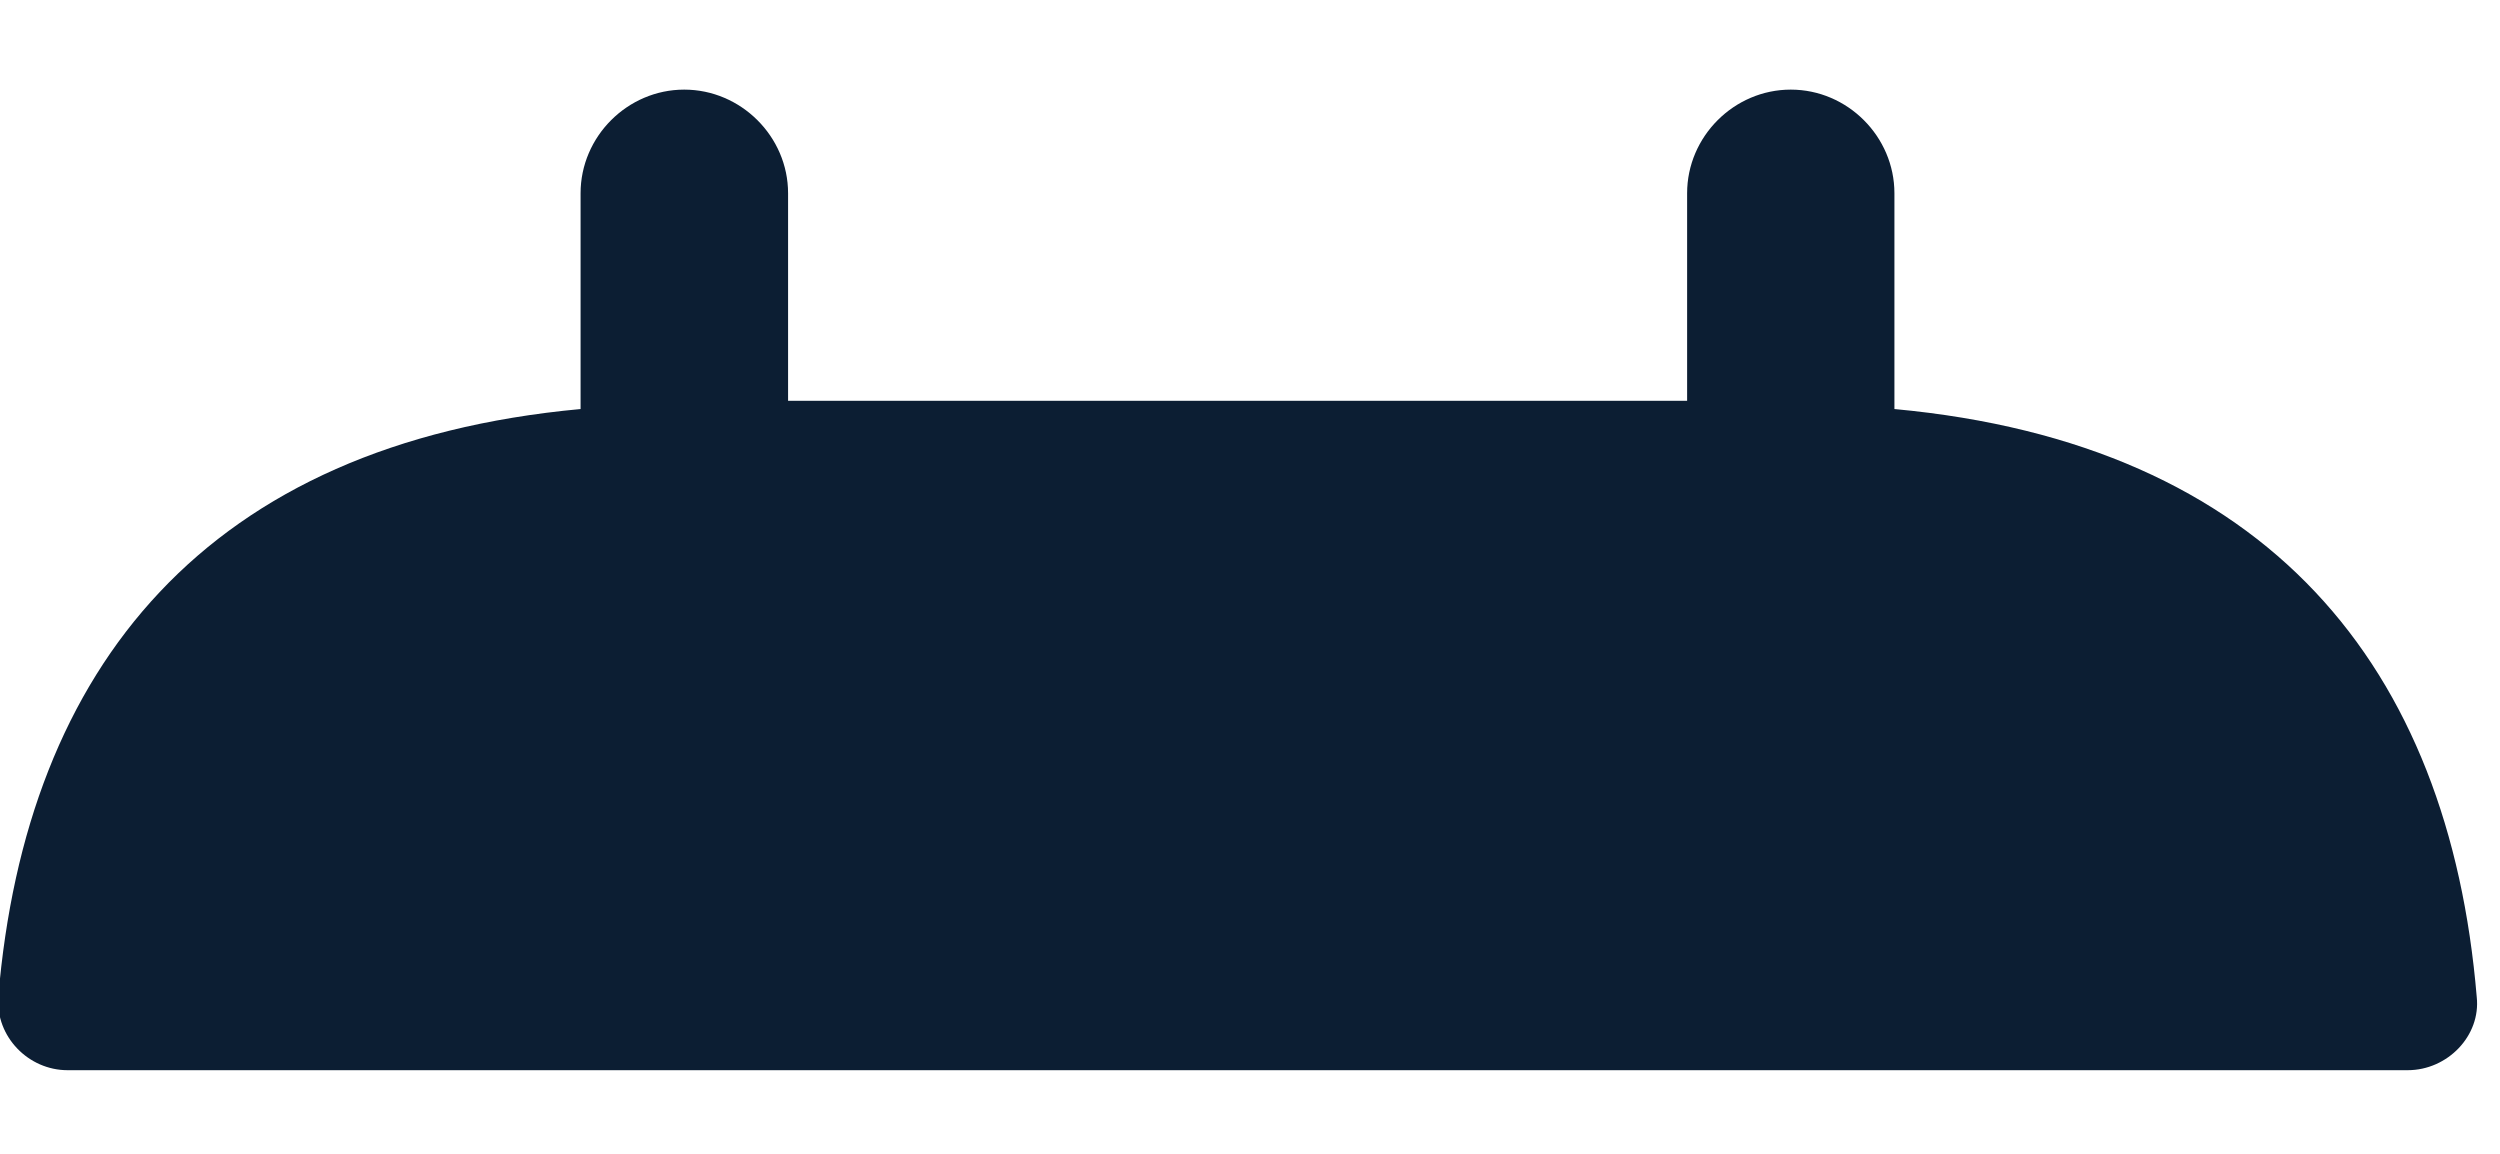 <?xml version="1.0" encoding="UTF-8" standalone="no"?><svg width='13' height='6' viewBox='0 0 13 6' fill='none' xmlns='http://www.w3.org/2000/svg'>
<path d='M9.851 2.127V1.005C9.851 0.71 9.607 0.466 9.312 0.466C9.017 0.466 8.773 0.71 8.773 1.005V2.084H4.098V1.005C4.098 0.71 3.853 0.466 3.558 0.466C3.263 0.466 3.019 0.71 3.019 1.005V2.127C1.077 2.307 0.135 3.465 -0.009 5.184C-0.023 5.392 0.149 5.565 0.351 5.565H12.52C12.728 5.565 12.901 5.385 12.879 5.184C12.735 3.465 11.793 2.307 9.851 2.127Z' fill='#0C1E33'/>
</svg>
